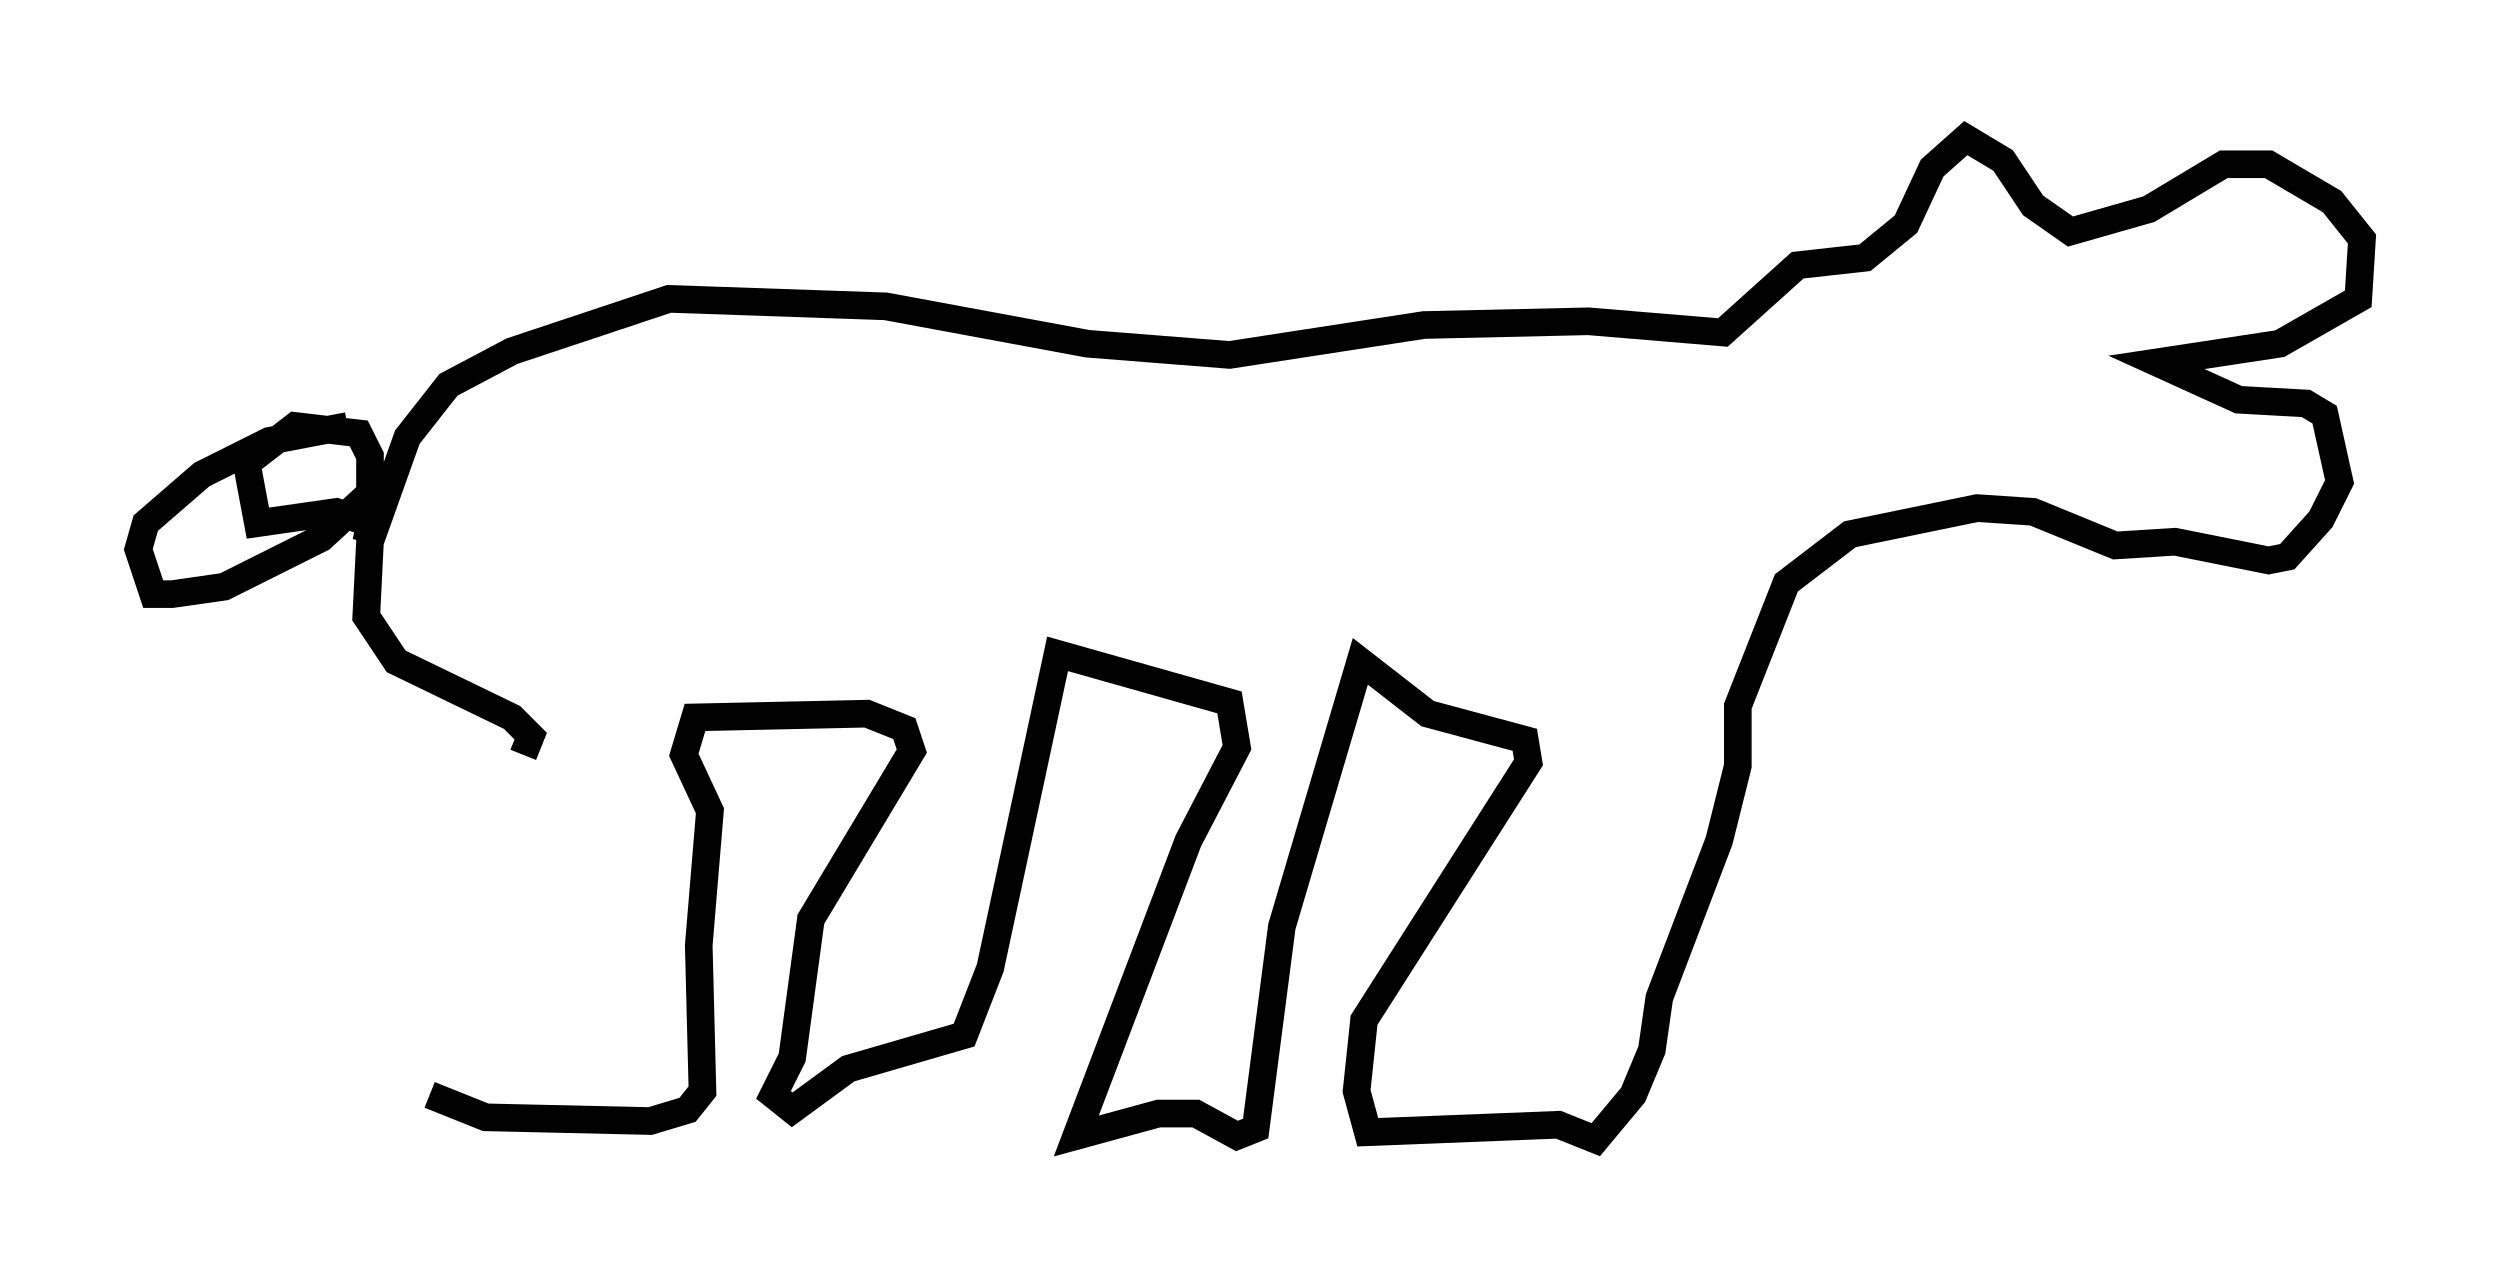<?xml version="1.0" encoding="utf-8" ?>
<svg baseProfile="full" height="46.265" version="1.1" width="90.513" xmlns="http://www.w3.org/2000/svg" xmlns:ev="http://www.w3.org/2001/xml-events" xmlns:xlink="http://www.w3.org/1999/xlink"><defs /><rect fill="white" height="46.265" width="90.513" x="0" y="0" /><path d="M17.72, 27.192 m-2.165, 12.449 l2.03, 0.812 5.954, 0.135 l1.353, -0.406 0.541, -0.677 l-0.135, -5.277 0.406, -4.871 l-0.947, -2.03 0.406, -1.353 l6.225, -0.135 1.353, 0.541 l0.271, 0.812 -3.654, 6.089 l-0.677, 5.007 -0.677, 1.353 l0.677, 0.541 2.03, -1.488 l4.195, -1.218 0.947, -2.436 l2.436, -11.367 6.225, 1.759 l0.271, 1.624 -1.759, 3.383 l-4.059, 10.69 2.977, -0.812 l1.353, 0.0 1.488, 0.812 l0.677, -0.271 0.947, -7.307 l2.842, -9.607 2.436, 1.894 l3.518, 0.947 0.135, 0.812 l-5.954, 9.337 -0.271, 2.571 l0.406, 1.488 6.901, -0.271 l1.353, 0.541 1.353, -1.624 l0.677, -1.624 0.271, -1.894 l2.165, -5.683 0.677, -2.706 l0.0, -2.165 1.759, -4.465 l2.3, -1.759 4.601, -0.947 l2.03, 0.135 2.977, 1.218 l2.165, -0.135 3.383, 0.677 l0.677, -0.135 1.218, -1.353 l0.677, -1.353 -0.541, -2.436 l-0.677, -0.406 -2.436, -0.135 l-2.977, -1.353 4.465, -0.677 l2.842, -1.624 0.135, -2.165 l-1.083, -1.353 -2.3, -1.353 l-1.624, 0.0 -2.706, 1.624 l-2.842, 0.812 -1.353, -0.947 l-1.083, -1.624 -1.353, -0.812 l-1.218, 1.083 -0.947, 2.03 l-1.488, 1.218 -2.436, 0.271 l-2.706, 2.436 -4.871, -0.406 l-5.954, 0.135 -7.036, 1.083 l-5.142, -0.406 -7.307, -1.353 l-7.848, -0.271 -5.683, 1.894 l-2.3, 1.218 -1.488, 1.894 l-1.353, 3.789 -0.135, 2.706 l1.083, 1.624 4.195, 2.03 l0.677, 0.677 -0.271, 0.677 m-5.683, -7.713 l0.135, -0.677 -1.218, -0.406 l-2.842, 0.406 -0.406, -2.165 l1.759, -1.353 2.3, 0.271 l0.406, 0.812 0.0, 1.353 l-1.759, 1.624 -3.518, 1.759 l-1.894, 0.271 -0.677, 0.0 l-0.541, -1.624 0.271, -0.947 l2.03, -1.759 2.436, -1.218 l2.842, -0.541 " fill="none" stroke="black" stroke-width="1" /></svg>
